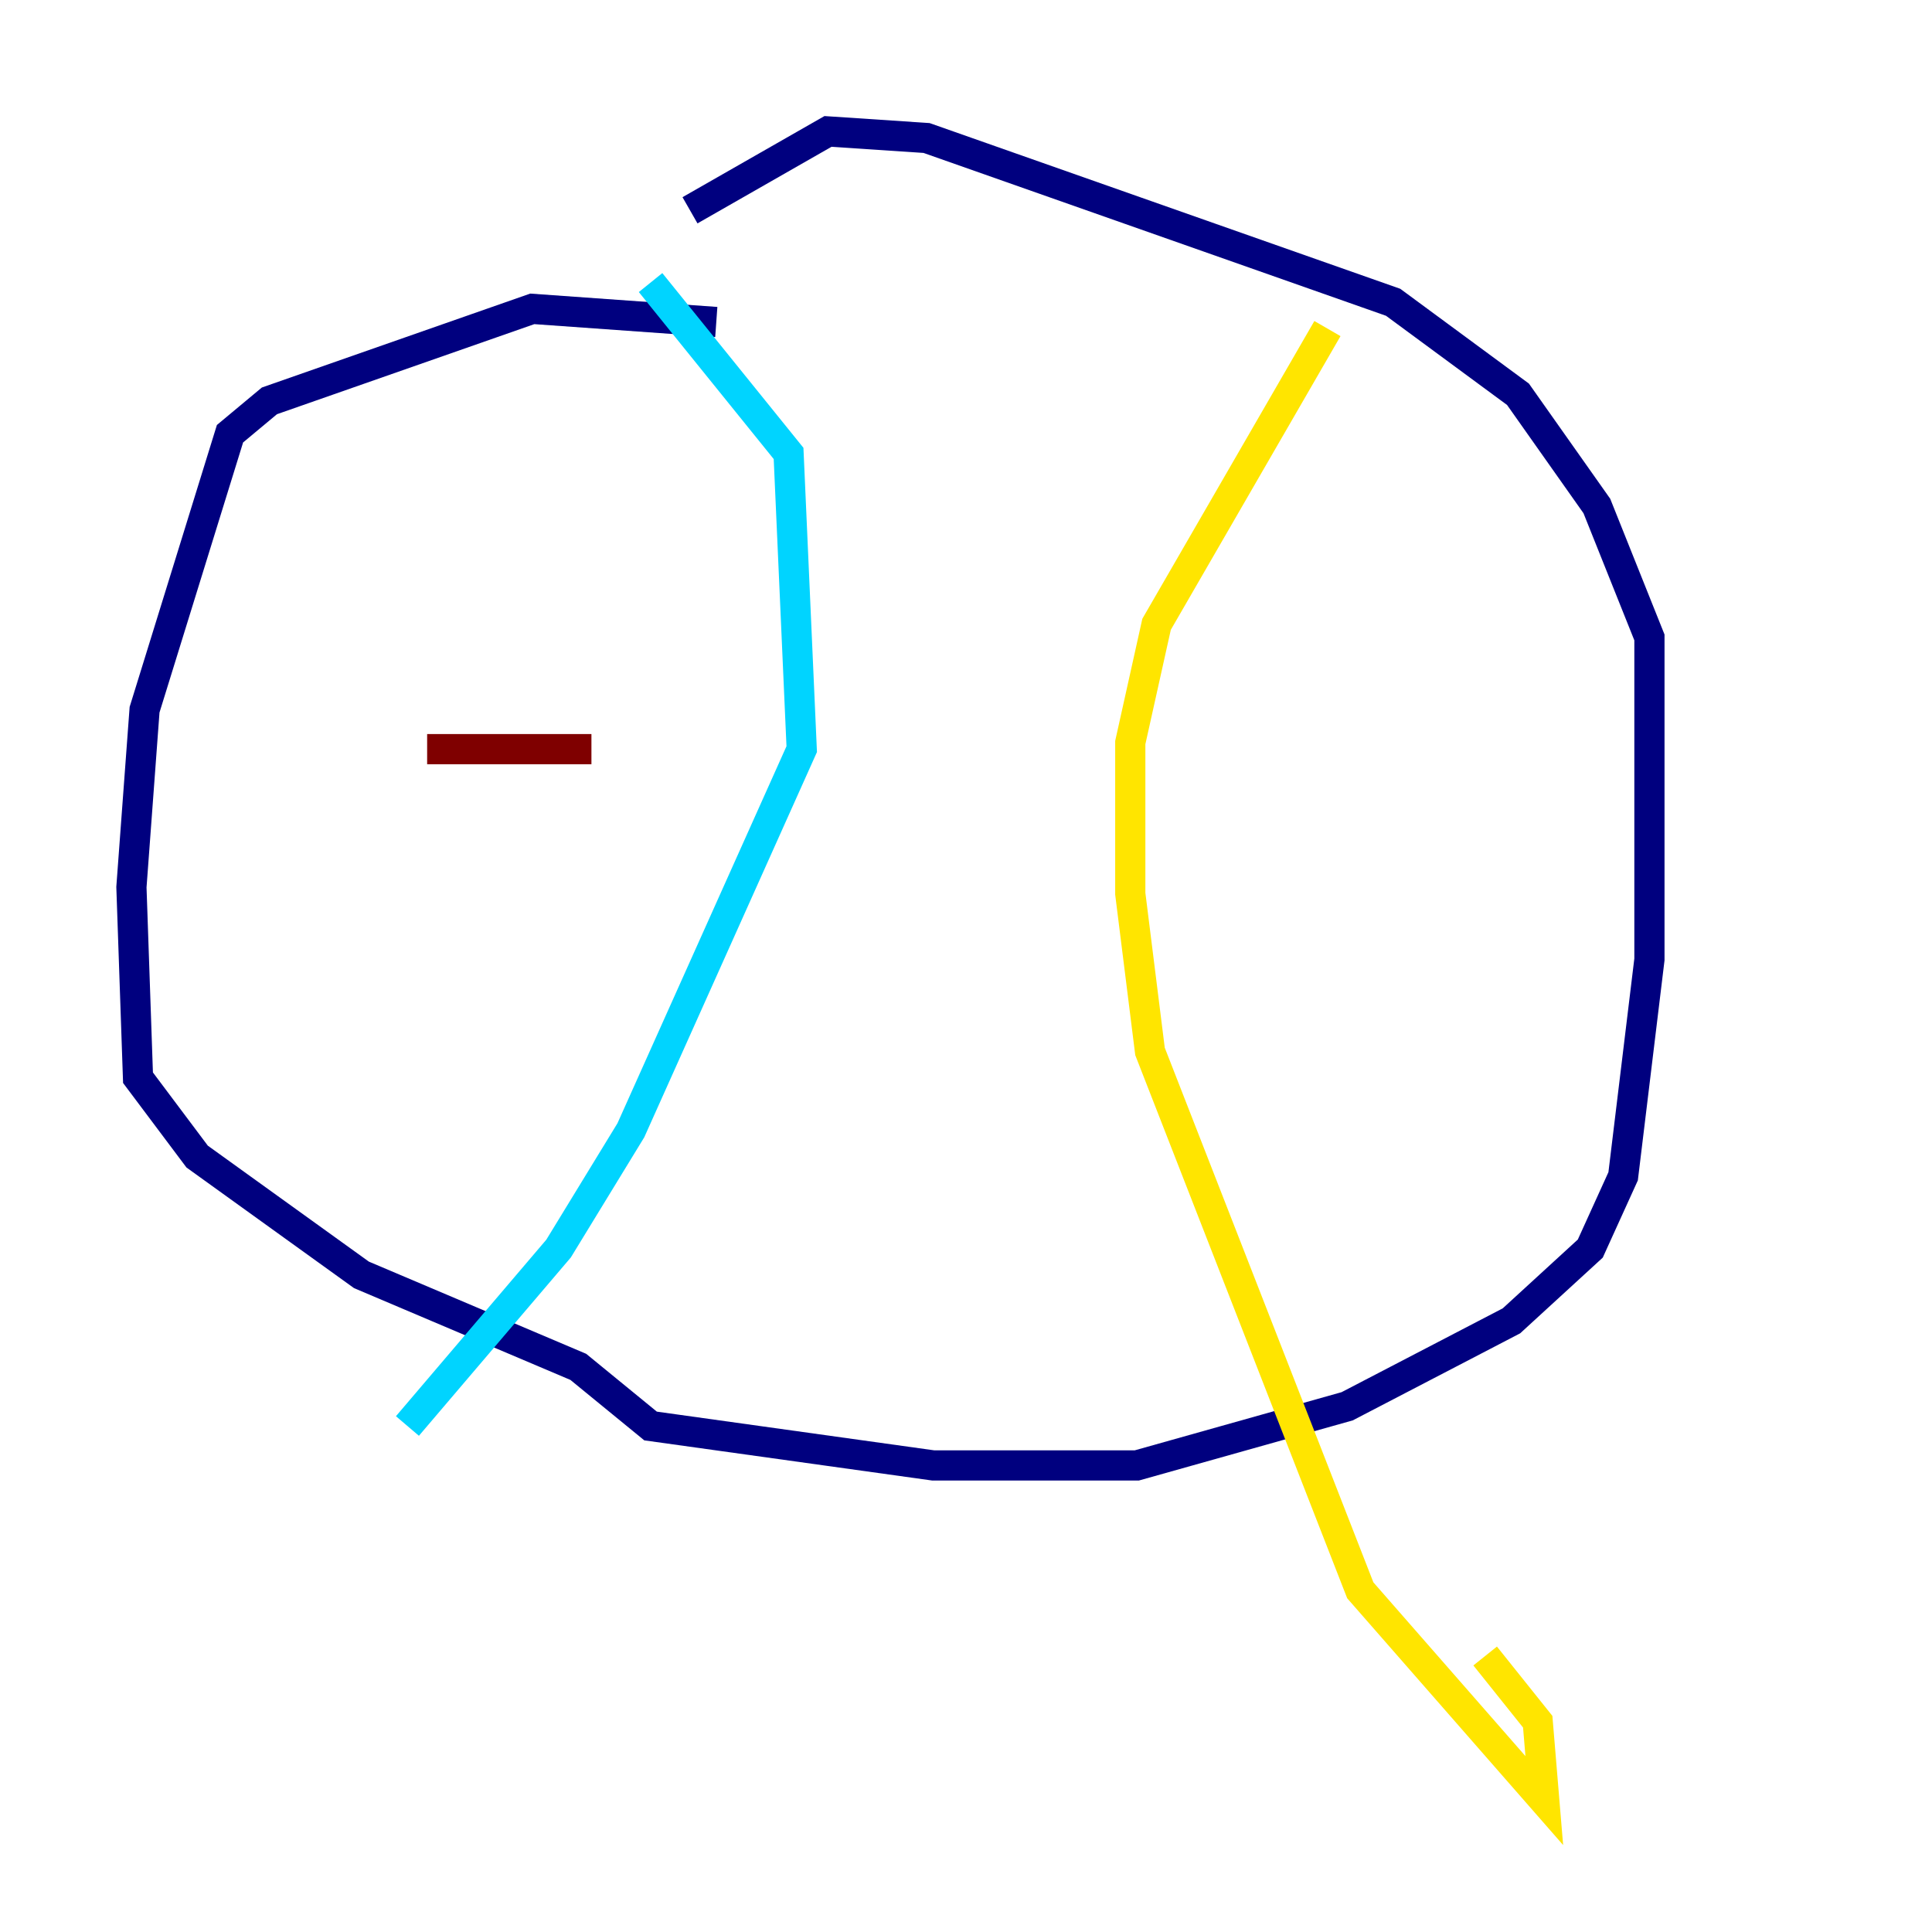 <?xml version="1.0" encoding="utf-8" ?>
<svg baseProfile="tiny" height="128" version="1.2" viewBox="0,0,128,128" width="128" xmlns="http://www.w3.org/2000/svg" xmlns:ev="http://www.w3.org/2001/xml-events" xmlns:xlink="http://www.w3.org/1999/xlink"><defs /><polyline fill="none" points="47.456,21.333 35.265,20.463 17.85,26.558 15.238,28.735 9.578,47.02 8.707,58.776 9.143,71.401 13.061,76.626 23.946,84.463 38.313,90.558 43.102,94.476 61.823,97.088 75.32,97.088 89.252,93.17 100.136,87.51 105.361,82.721 107.537,77.932 109.279,63.565 109.279,42.231 105.796,33.524 100.571,26.122 92.299,20.027 61.388,9.143 54.857,8.707 45.714,13.932" stroke="#00007f" stroke-width="2" /><polyline fill="none" points="43.102,18.721 52.245,30.041 53.116,49.633 41.796,74.884 37.007,82.721 26.993,94.476" stroke="#00d4ff" stroke-width="2" /><polyline fill="none" points="87.946,21.769 76.626,41.361 74.884,49.197 74.884,59.211 76.191,69.66 90.122,105.361 102.313,119.293 101.878,114.068 98.395,109.714" stroke="#ffe500" stroke-width="2" /><polyline fill="none" points="28.299,49.633 39.184,49.633" stroke="#7f0000" stroke-width="2" /></svg>
